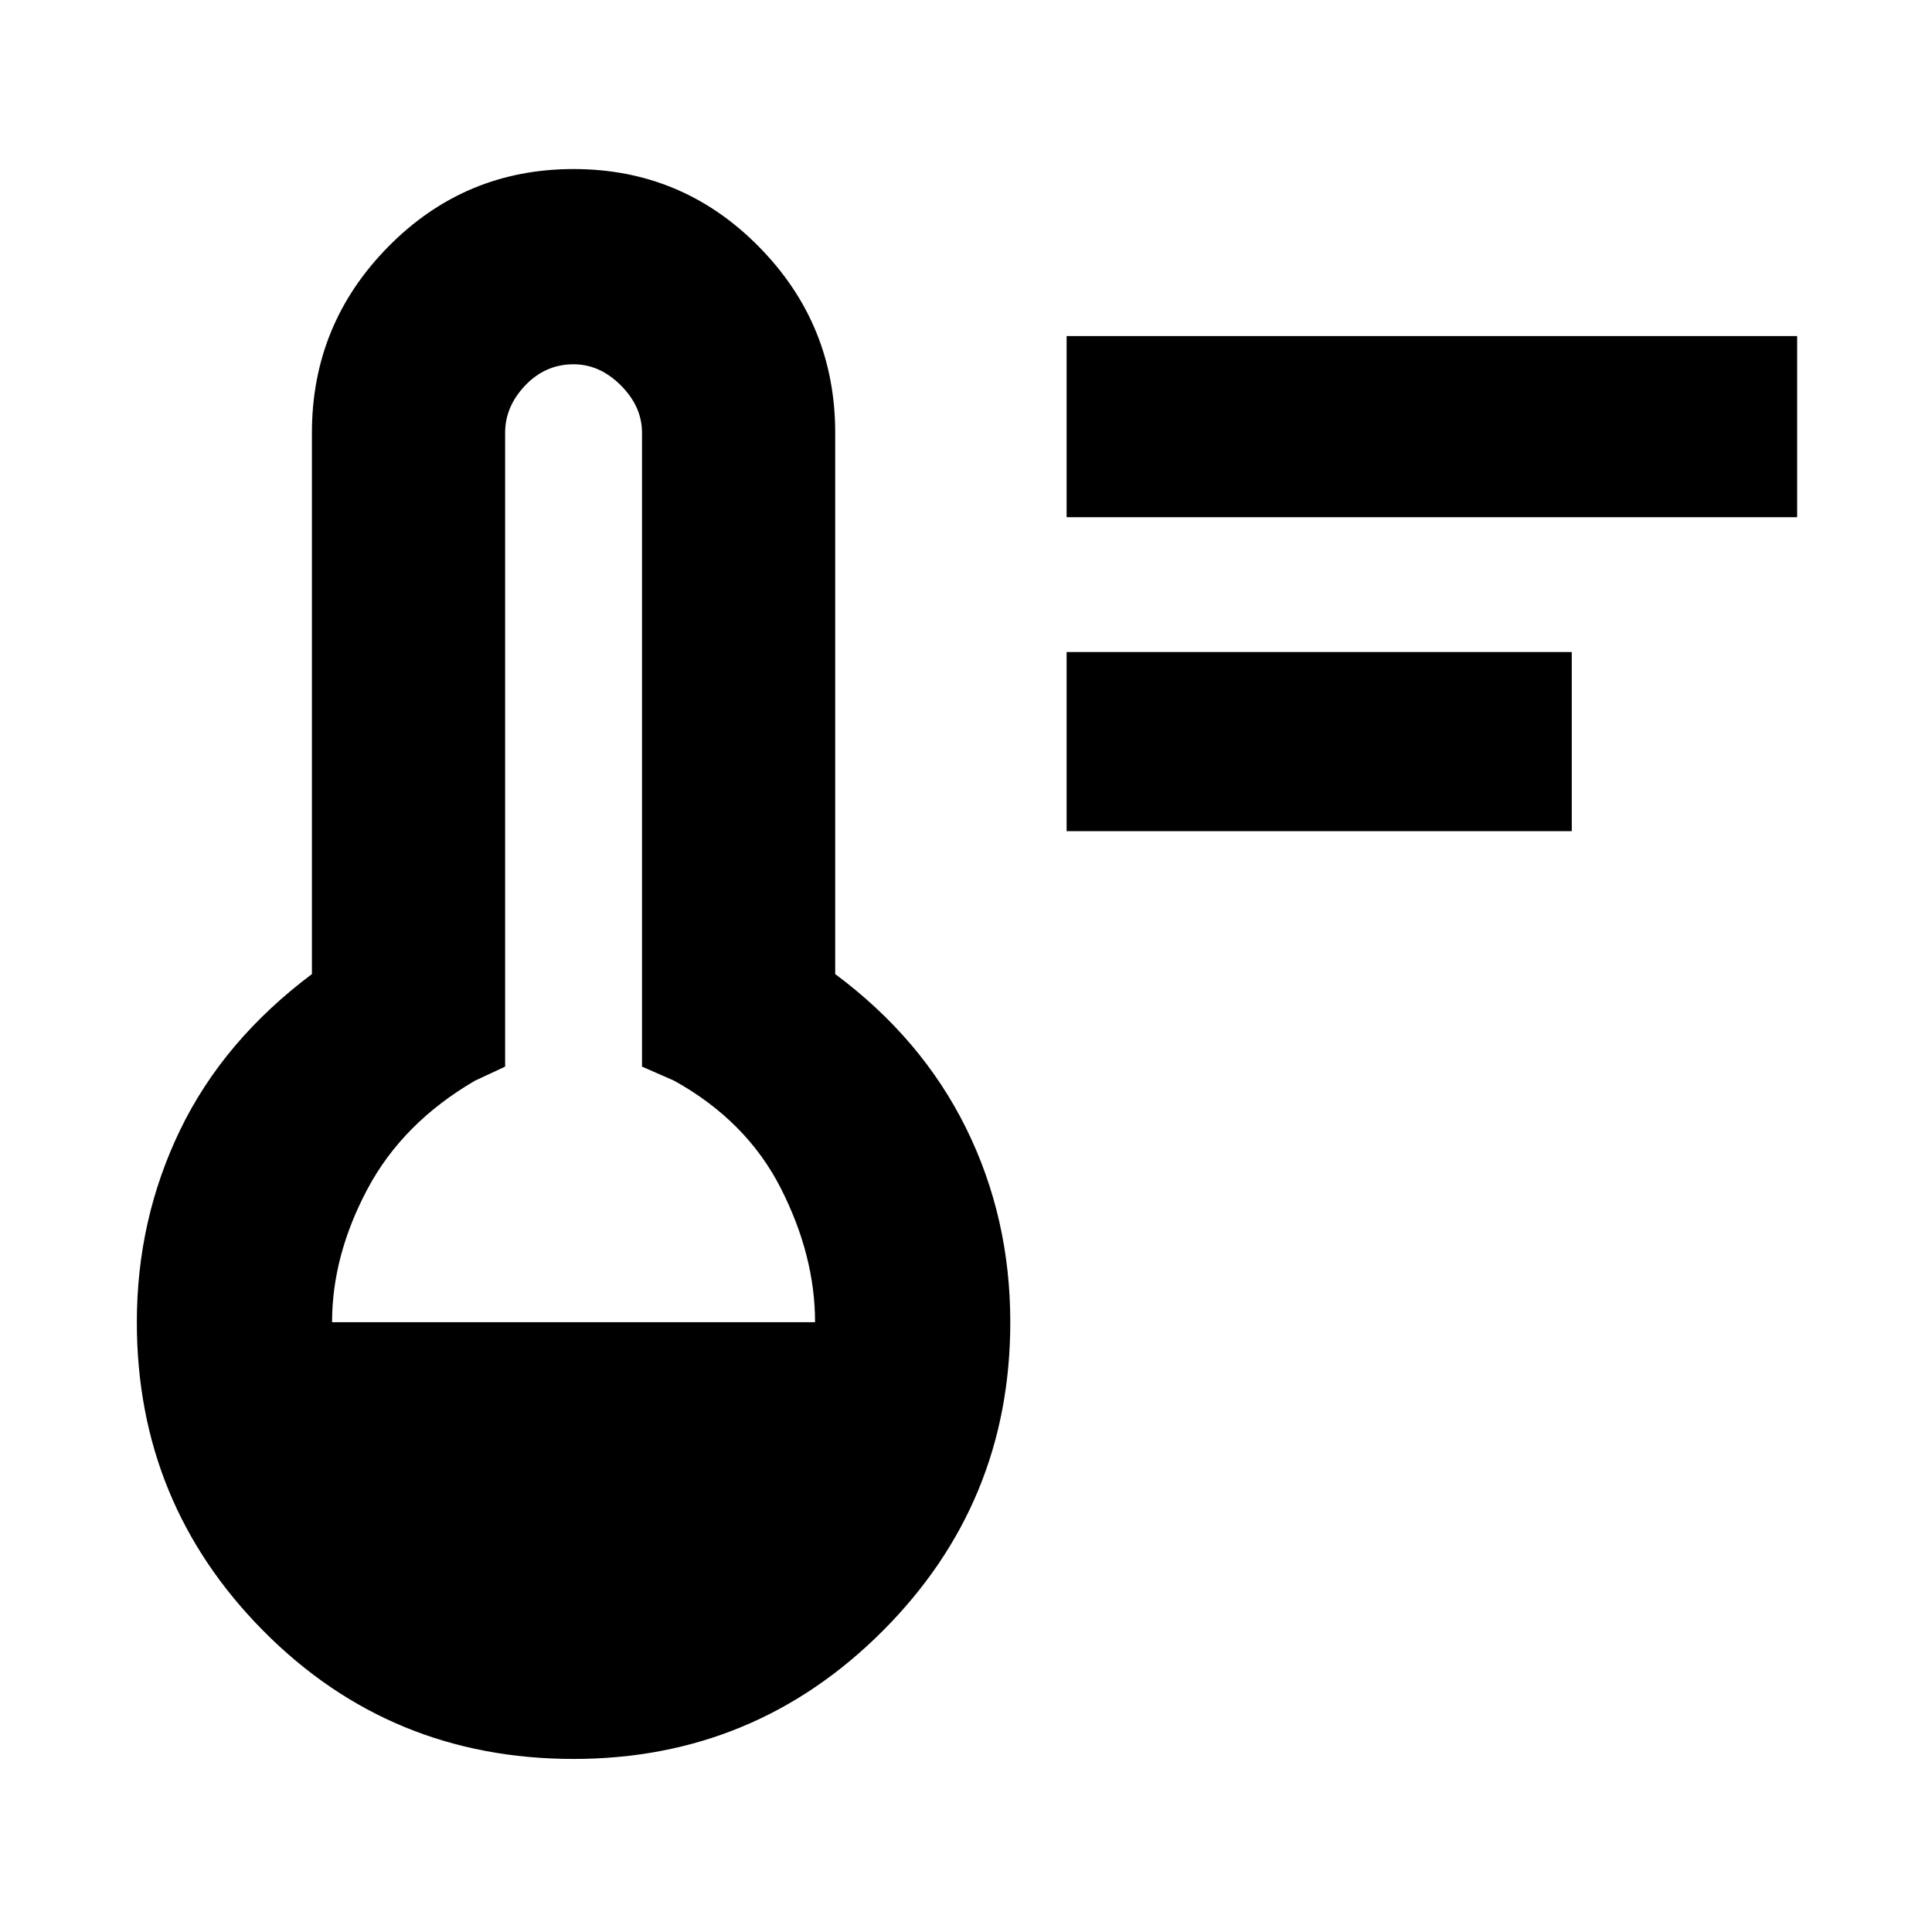 <svg xmlns="http://www.w3.org/2000/svg" height="40" width="40"><path d="M22.083 17.208V13.5H32.542V17.208ZM22.083 10.708V6.958H37.208V10.708ZM11.875 36.417Q8.083 36.417 5.458 33.771Q2.833 31.125 2.833 27.375Q2.833 25.25 3.729 23.396Q4.625 21.542 6.458 20.167V8.958Q6.458 6.708 8.042 5.104Q9.625 3.5 11.875 3.5Q14.125 3.5 15.708 5.104Q17.292 6.708 17.292 8.958V20.167Q19.083 21.5 20 23.354Q20.917 25.208 20.917 27.375Q20.917 31.125 18.271 33.771Q15.625 36.417 11.875 36.417ZM6.875 27.375H16.875Q16.875 26 16.167 24.604Q15.458 23.208 13.958 22.375L13.292 22.083V8.958Q13.292 8.417 12.854 7.979Q12.417 7.542 11.875 7.542Q11.292 7.542 10.875 7.979Q10.458 8.417 10.458 8.958V22.083L9.833 22.375Q8.333 23.25 7.604 24.625Q6.875 26 6.875 27.375Z"/></svg>